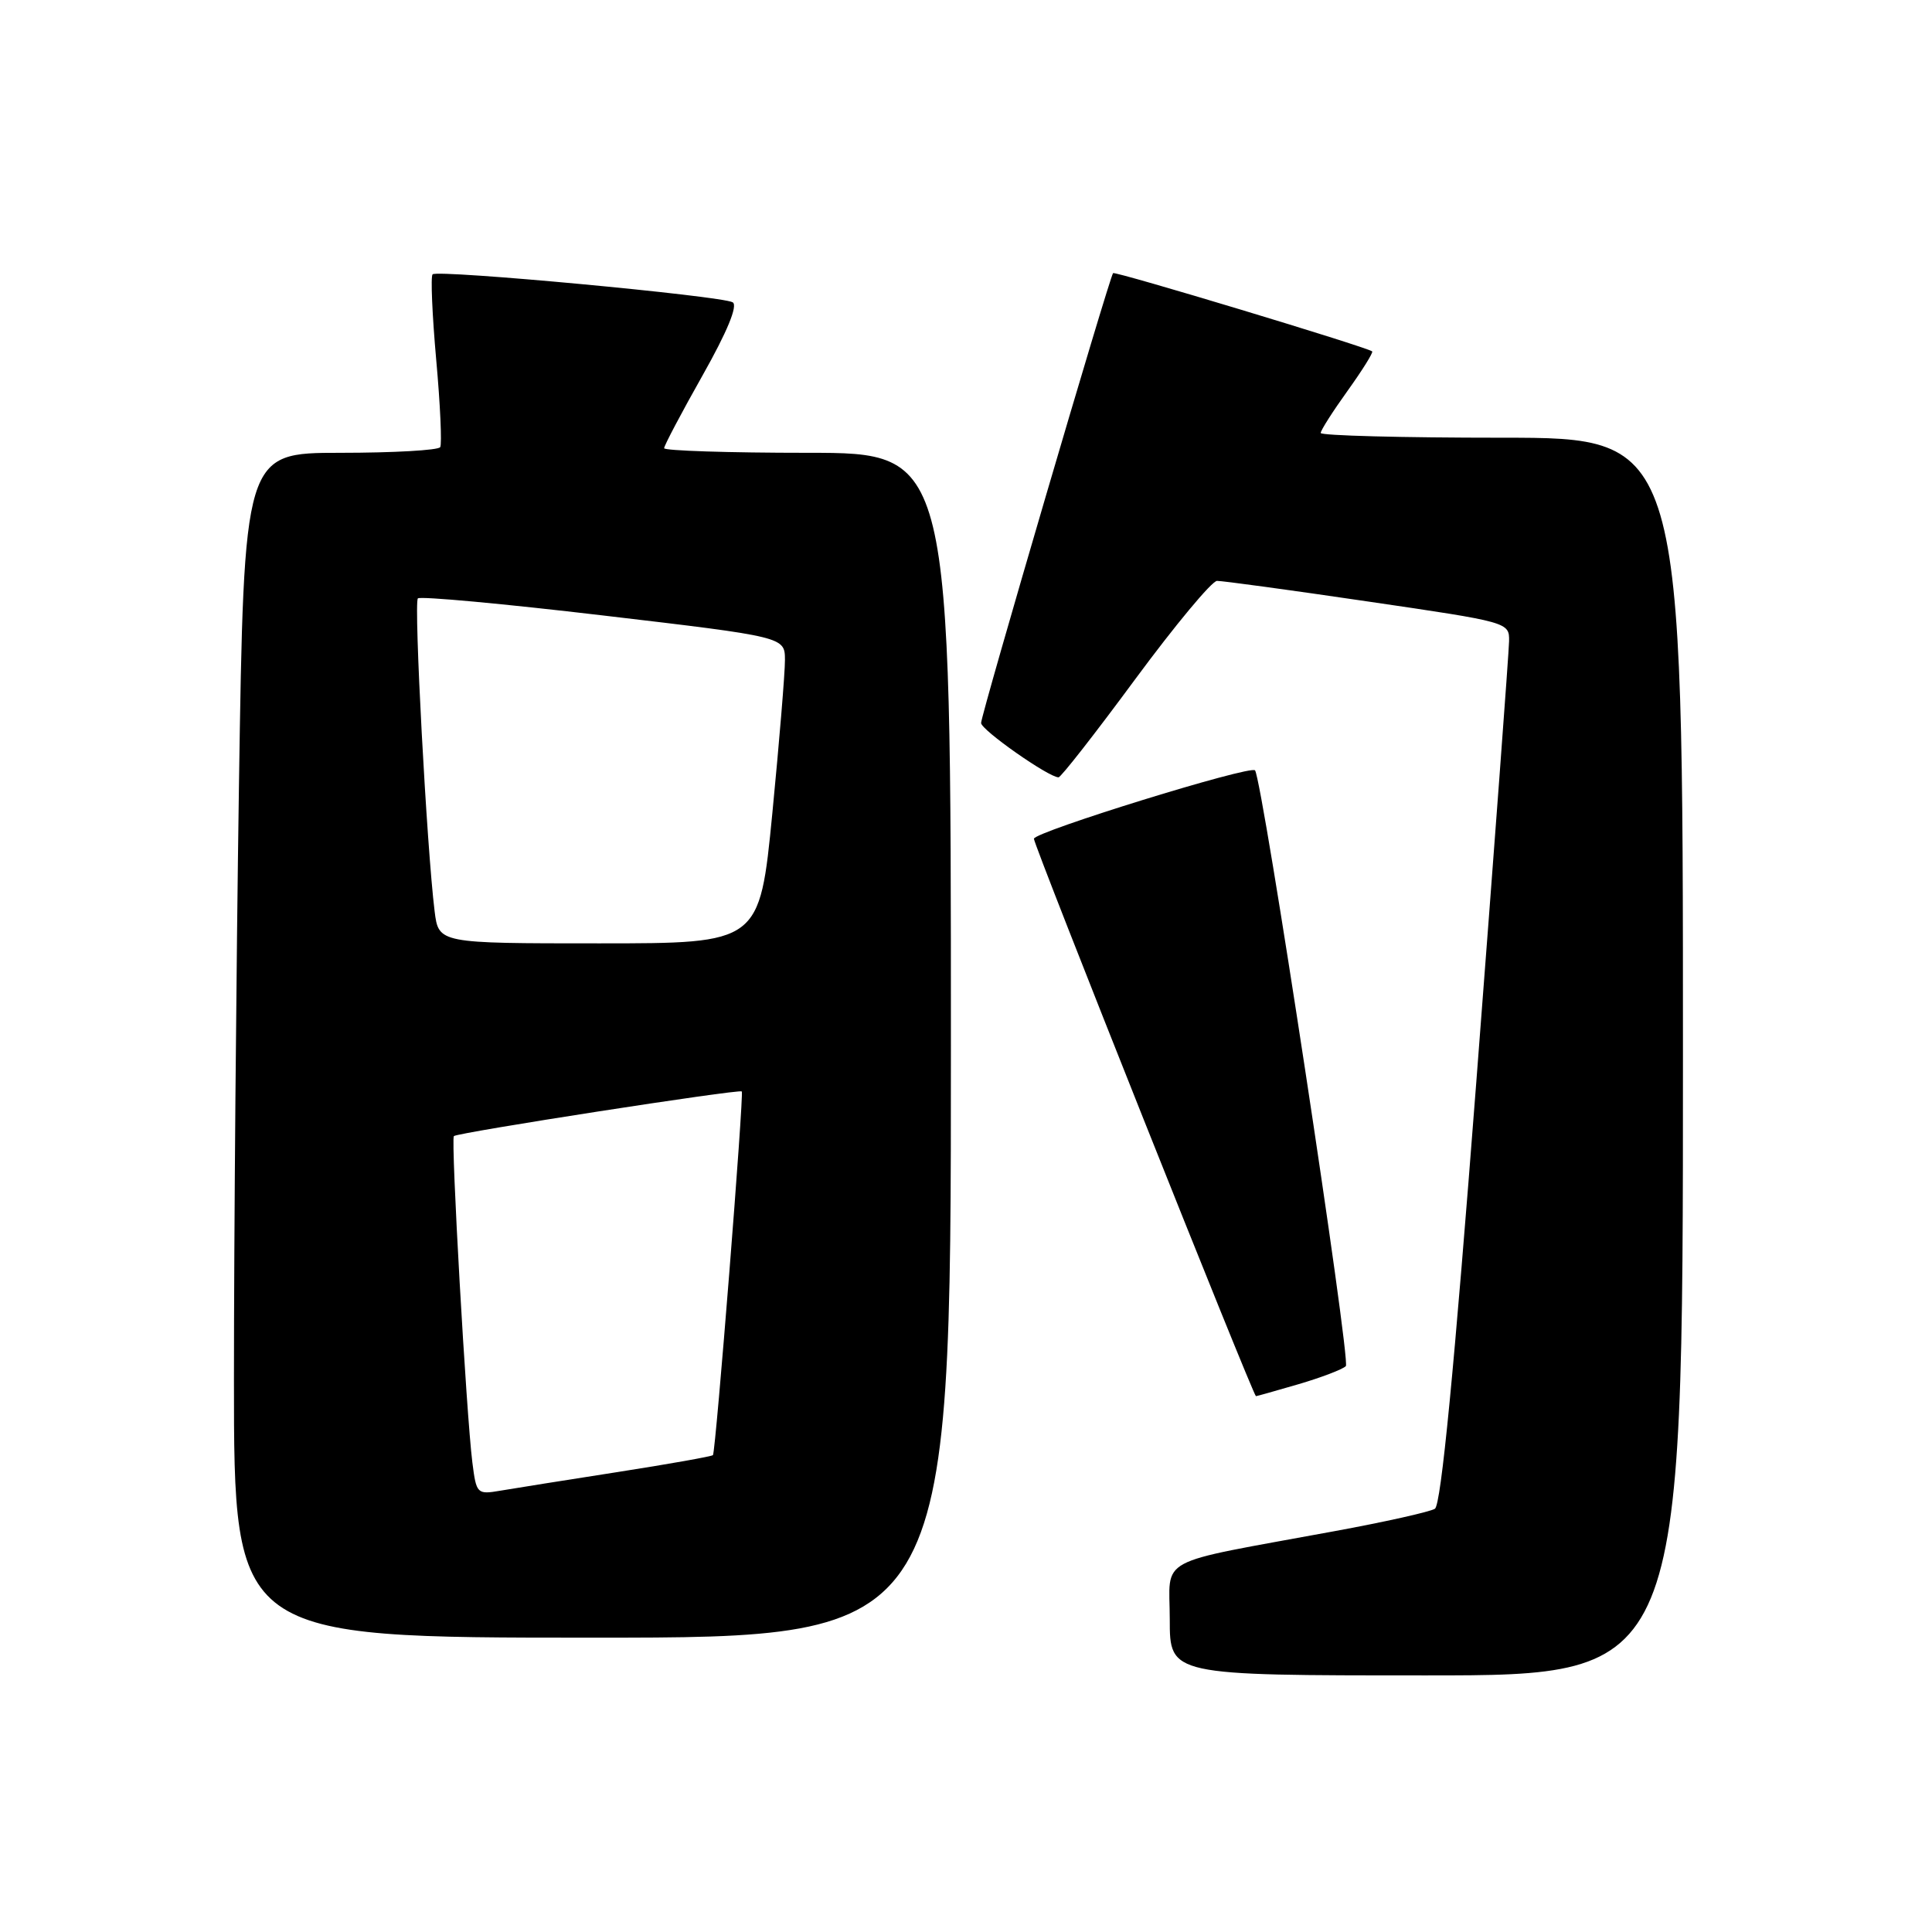 <?xml version="1.0" encoding="UTF-8" standalone="no"?>
<!DOCTYPE svg PUBLIC "-//W3C//DTD SVG 1.1//EN" "http://www.w3.org/Graphics/SVG/1.1/DTD/svg11.dtd" >
<svg xmlns="http://www.w3.org/2000/svg" xmlns:xlink="http://www.w3.org/1999/xlink" version="1.1" viewBox="0 0 256 256">
 <g >
 <path fill="currentColor"
d=" M 223.00 140.00 C 223.00 58.00 223.00 58.00 199.00 58.00 C 185.80 58.00 175.00 57.72 175.00 57.37 C 175.00 57.02 176.61 54.50 178.57 51.77 C 180.53 49.04 181.99 46.69 181.82 46.56 C 181.04 45.96 147.76 35.91 147.49 36.19 C 147.02 36.68 130.00 94.69 130.00 95.80 C 130.00 96.72 138.95 103.00 140.26 103.00 C 140.58 103.00 145.15 97.15 150.42 90.00 C 155.70 82.85 160.57 76.99 161.26 76.97 C 161.94 76.96 170.94 78.18 181.25 79.70 C 199.94 82.44 200.00 82.45 199.96 84.97 C 199.94 86.36 197.98 112.63 195.62 143.34 C 192.68 181.53 190.95 199.42 190.13 199.92 C 189.47 200.33 183.43 201.68 176.71 202.91 C 152.69 207.34 155.00 206.10 155.00 214.58 C 155.00 222.00 155.00 222.00 189.00 222.00 C 223.00 222.00 223.00 222.00 223.00 140.00 Z  M 126.00 138.50 C 126.00 60.00 126.00 60.00 107.00 60.00 C 96.55 60.00 88.00 59.72 88.00 59.39 C 88.00 59.05 90.29 54.71 93.09 49.75 C 96.35 43.97 97.79 40.49 97.09 40.06 C 95.72 39.21 57.98 35.69 57.32 36.35 C 57.05 36.62 57.27 41.71 57.80 47.67 C 58.34 53.63 58.57 58.84 58.33 59.25 C 58.08 59.66 52.13 60.00 45.10 60.00 C 32.33 60.00 32.33 60.00 31.66 104.25 C 31.30 128.59 31.00 163.91 31.00 182.75 C 31.00 217.00 31.00 217.00 78.50 217.00 C 126.00 217.00 126.00 217.00 126.00 138.50 Z  M 172.07 183.41 C 175.06 182.53 177.88 181.46 178.33 181.02 C 179.02 180.37 167.29 103.41 166.30 102.08 C 165.75 101.34 137.00 110.24 137.00 111.14 C 137.00 112.06 166.06 185.00 166.42 185.00 C 166.54 185.00 169.08 184.28 172.07 183.41 Z  M 62.59 193.78 C 61.79 187.43 59.72 150.95 60.14 150.54 C 60.62 150.07 97.95 144.28 98.29 144.62 C 98.60 144.93 94.84 192.35 94.47 192.81 C 94.33 192.98 88.65 193.99 81.86 195.05 C 75.06 196.11 68.07 197.22 66.32 197.52 C 63.21 198.05 63.12 197.96 62.59 193.78 Z  M 57.59 120.75 C 56.55 112.39 54.81 79.86 55.37 79.29 C 55.69 78.98 66.76 80.00 79.97 81.56 C 104.00 84.39 104.00 84.39 104.01 87.45 C 104.02 89.13 103.26 98.26 102.34 107.75 C 100.65 125.00 100.65 125.00 79.39 125.00 C 58.12 125.00 58.12 125.00 57.59 120.75 Z "/>
</g>
</svg>